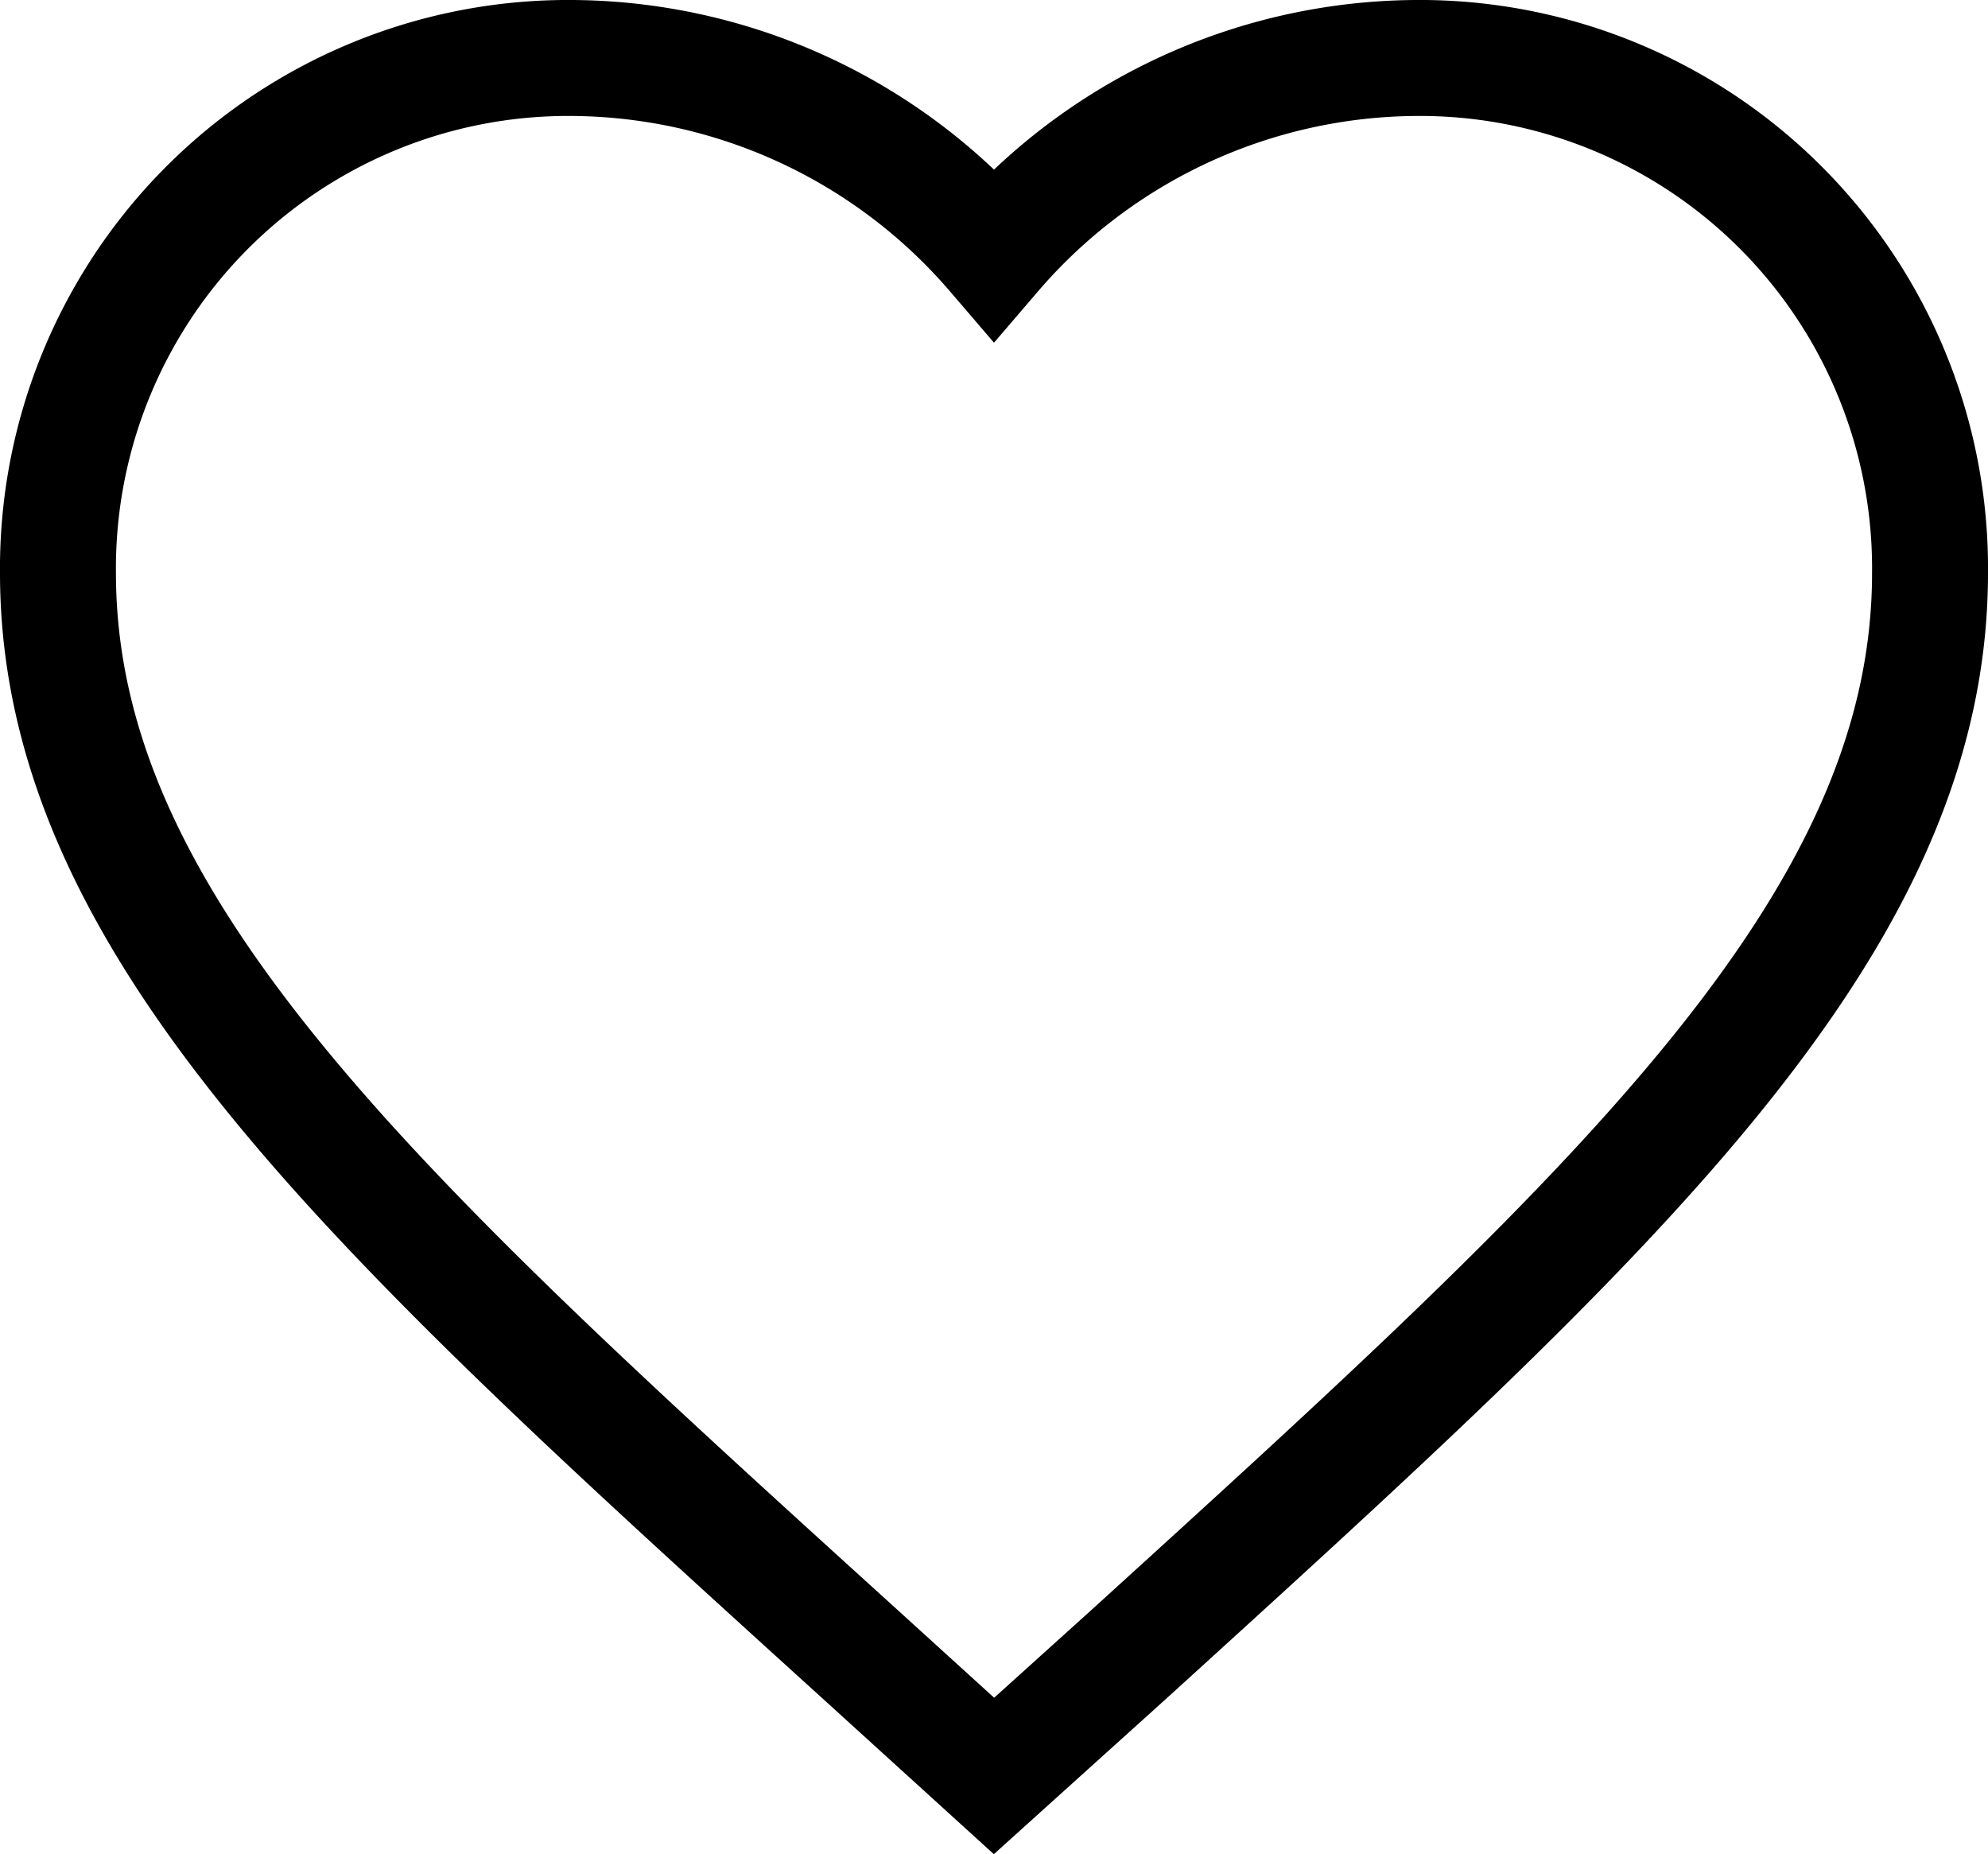 <svg xmlns="http://www.w3.org/2000/svg" width="17.146" height="15.988" viewBox="0 0 17.146 15.988">
  <path id="Path_4" data-name="Path 4" d="M10.073,17.814,8.9,16.748C4.745,12.978,2,10.492,2,7.44A4.4,4.4,0,0,1,6.44,3a4.834,4.834,0,0,1,3.633,1.687A4.834,4.834,0,0,1,13.706,3a4.4,4.4,0,0,1,4.44,4.44c0,3.052-2.745,5.538-6.9,9.316Z" transform="translate(-1.5 -2.5)" fill="none" stroke="#000" stroke-width="1"/>
</svg>
